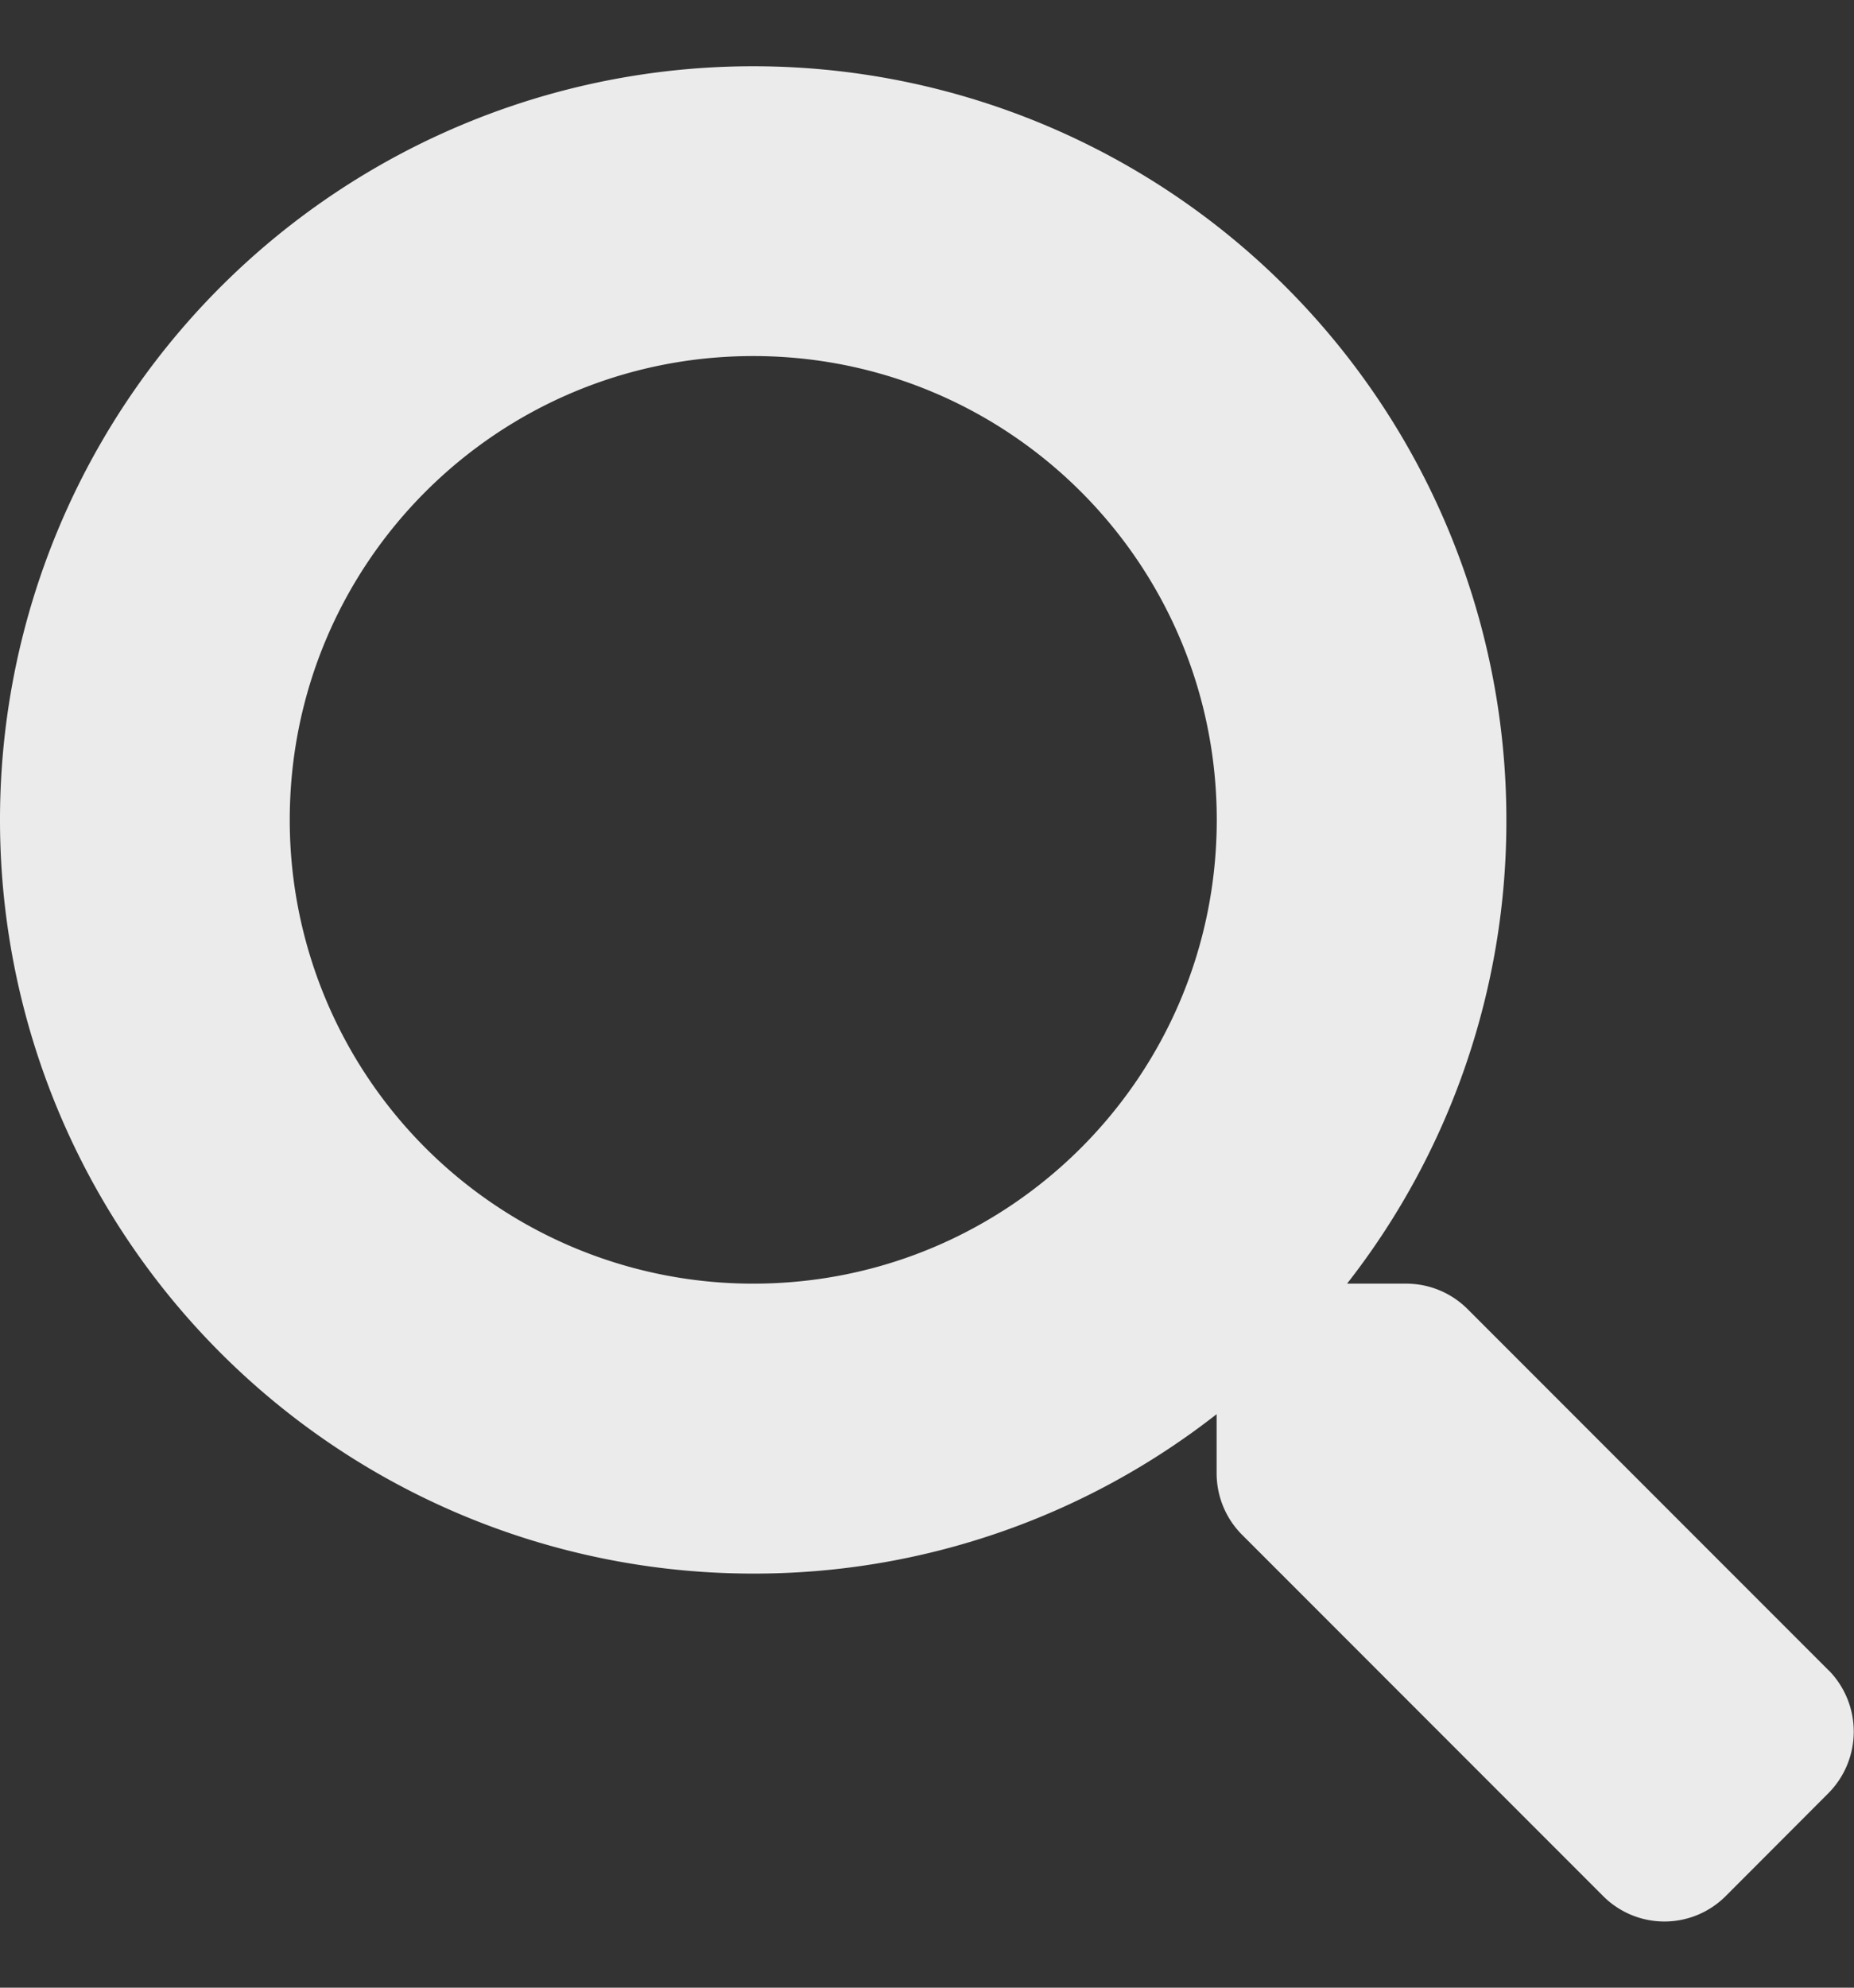 <svg width="14" height="15" viewBox="0 0 14 15" xmlns="http://www.w3.org/2000/svg"><rect x="0" y="0" width="14" height="15" fill="#333333" stroke="none"/><path d="M13.808 12.605l-2.726-2.726a.656.656 0 00-.465-.192h-.445a5.66 5.66 0 001.203-3.5A5.686 5.686 0 005.687.5 5.686 5.686 0 000 6.187a5.686 5.686 0 005.687 5.688 5.66 5.66 0 003.5-1.203v.445c0 .175.069.342.192.465l2.726 2.726a.654.654 0 00.927 0l.773-.774a.66.66 0 00.003-.93zm-8.12-2.918a3.498 3.498 0 01-3.5-3.5c0-1.933 1.563-3.5 3.5-3.5 1.932 0 3.5 1.564 3.5 3.5 0 1.933-1.565 3.5-3.5 3.5z" fill="#fff" fill-opacity=".9"/></svg>